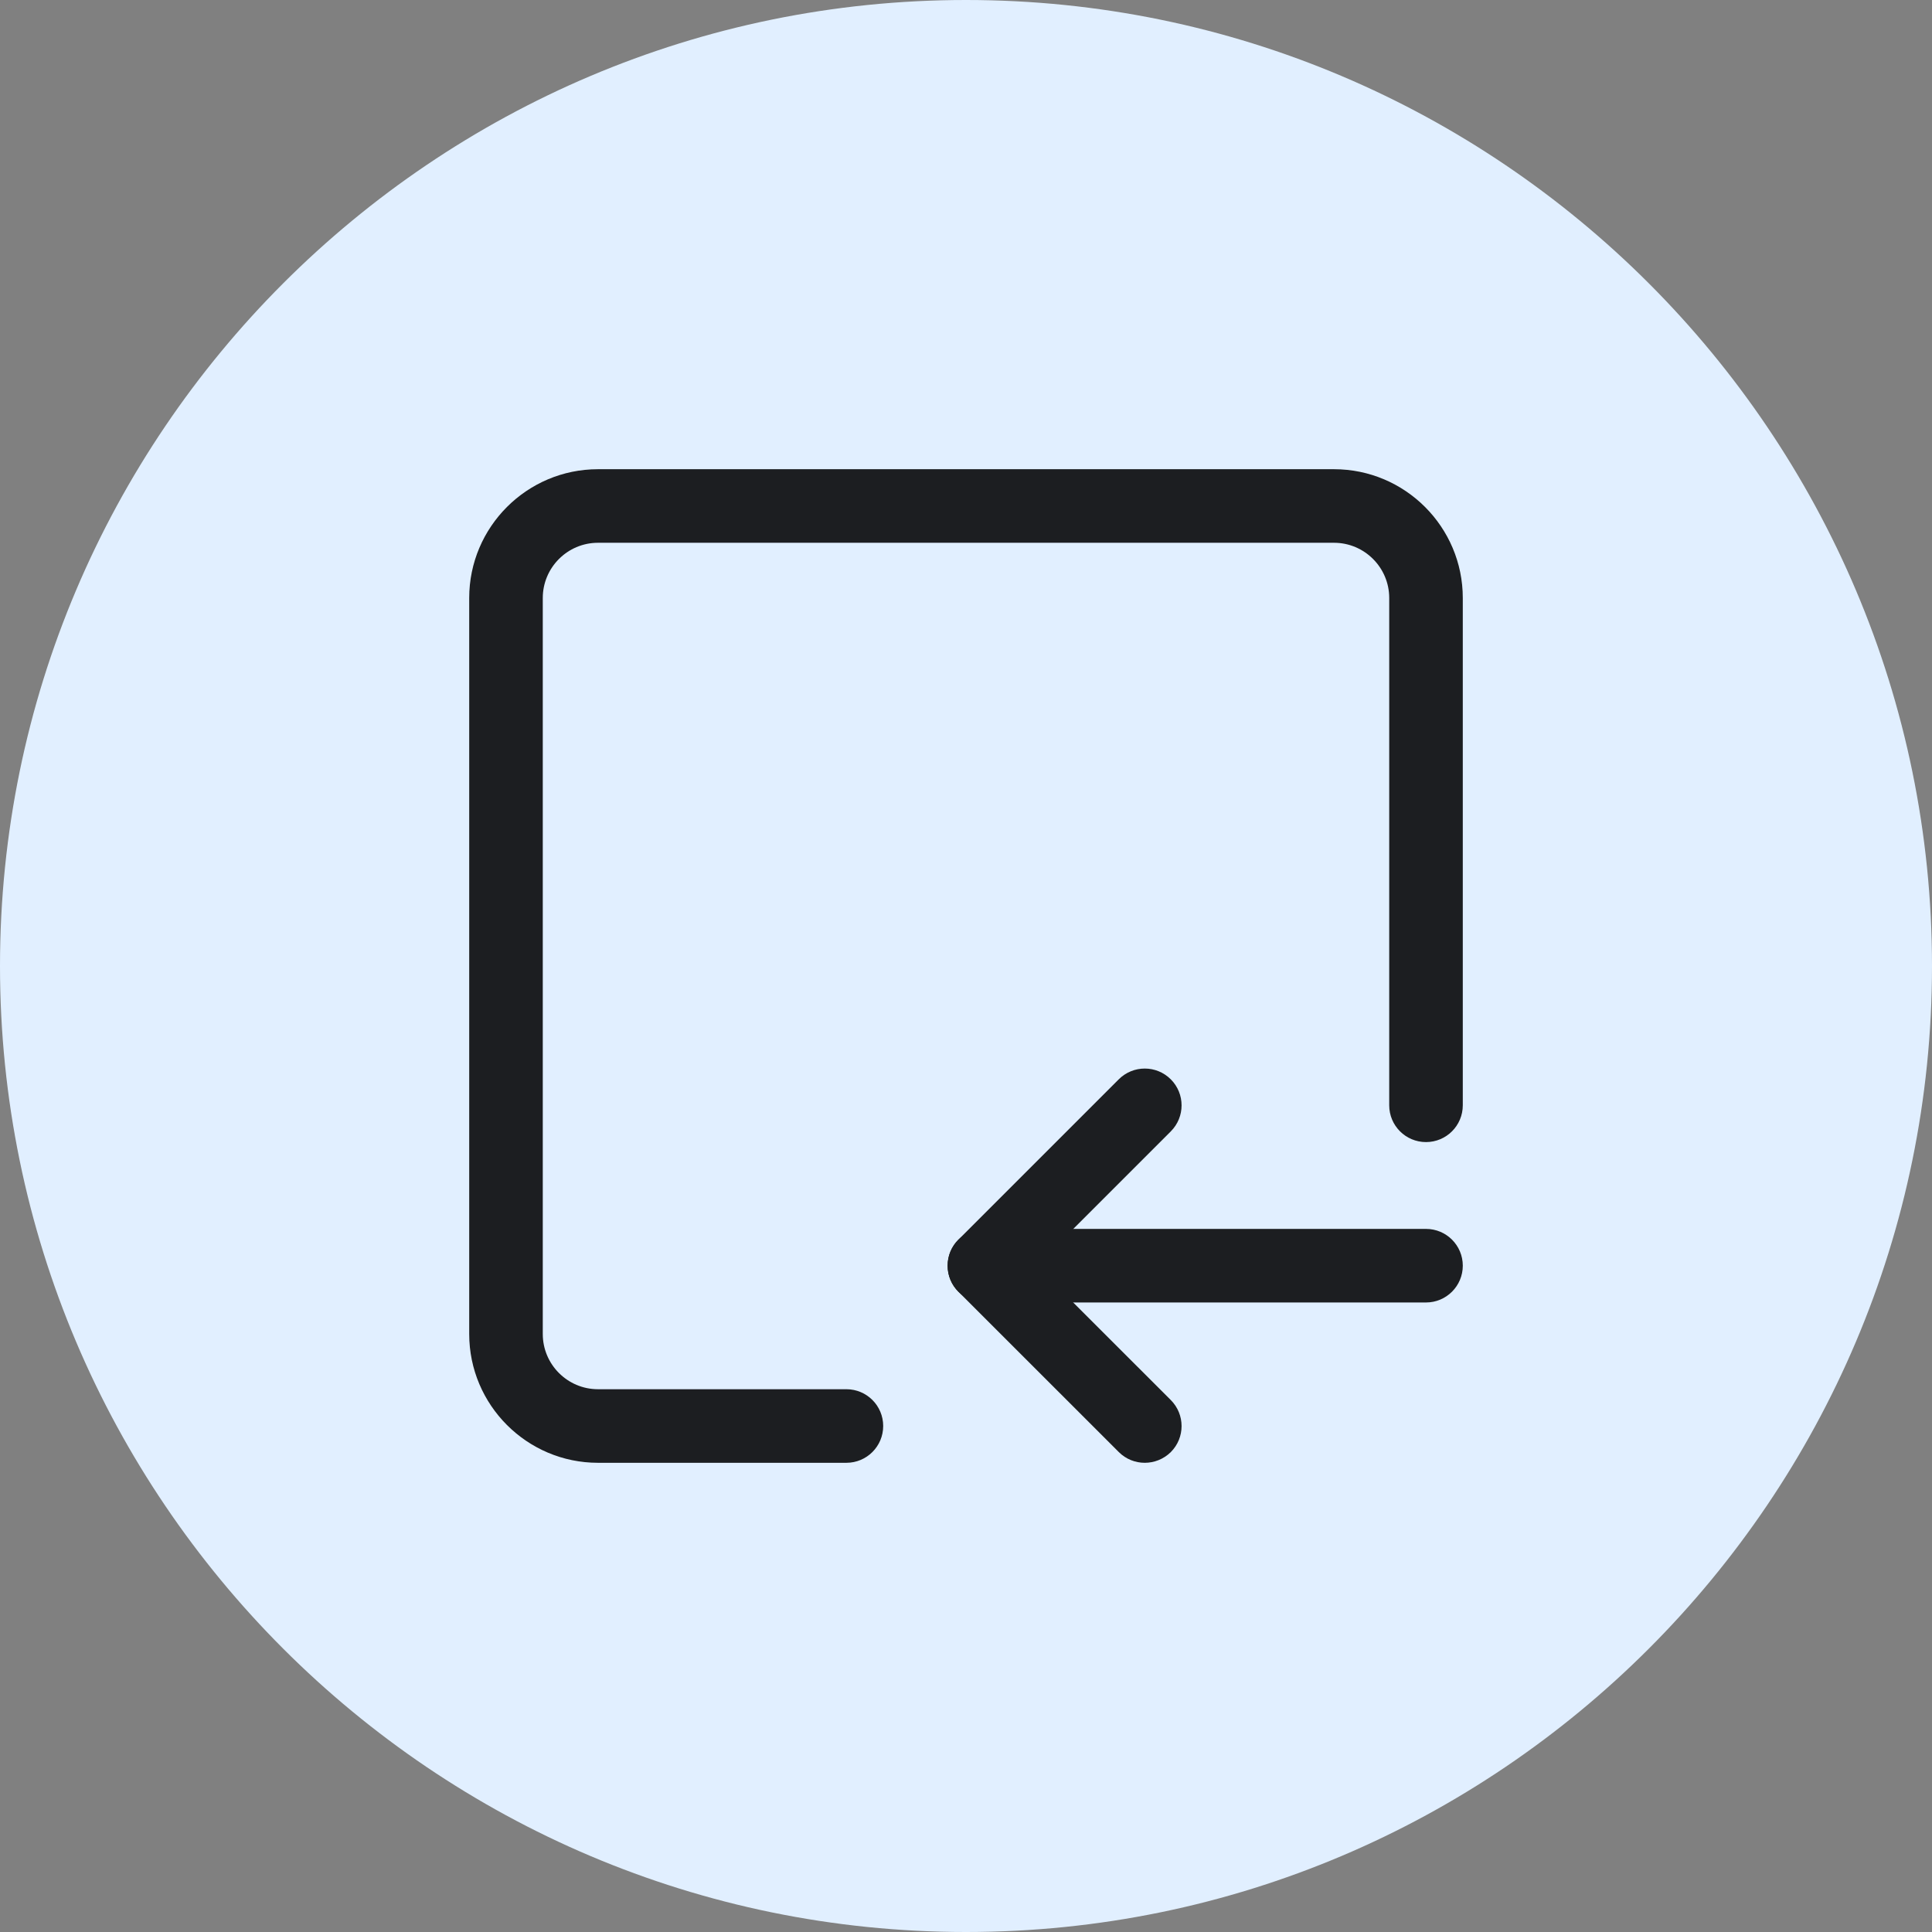 <?xml version="1.0" encoding="iso-8859-1"?>
<!-- Generator: Adobe Illustrator 21.1.0, SVG Export Plug-In . SVG Version: 6.00 Build 0)  -->
<svg version="1.1" xmlns="http://www.w3.org/2000/svg" xmlns:xlink="http://www.w3.org/1999/xlink" x="0px" y="0px"
	 viewBox="0 0 50 50" style="enable-background:new 0 0 50 50;" xml:space="preserve">
<rect x="0" y="0" width="50" height="50" fill="#808080" stroke="none"/>
<g id="ImportTemplates">
	<path style="fill:#E1EFFF;" d="M25,50C11.215,50,0,38.785,0,25C0,11.215,11.215,0,25,0c13.785,0,25,11.215,25,25
		C50,38.785,38.785,50,25,50z"/>
	<path style="fill:#1C1E21;" d="M21.905,37.857h-6.429c-1.838,0-3.333-1.496-3.333-3.333V15.476c0-1.838,1.495-3.333,3.333-3.333
		h19.048c1.838,0,3.333,1.495,3.333,3.333v13.129c0,0.526-0.426,0.952-0.952,0.952s-0.952-0.426-0.952-0.952V15.476
		c0-0.788-0.641-1.429-1.429-1.429H15.476c-0.788,0-1.429,0.641-1.429,1.429v19.048c0,0.788,0.641,1.429,1.429,1.429h6.429
		c0.526,0,0.952,0.426,0.952,0.952S22.431,37.857,21.905,37.857z"/>
	<path style="fill:#1C1E21;" d="M29.626,37.857c-0.244,0-0.487-0.093-0.673-0.279l-4.15-4.149c-0.179-0.179-0.279-0.421-0.279-0.673
		c0-0.253,0.1-0.495,0.279-0.673l4.15-4.15c0.372-0.372,0.975-0.372,1.347,0c0.372,0.372,0.372,0.975,0,1.347l-3.477,3.477
		l3.477,3.476c0.372,0.372,0.372,0.975,0,1.347C30.113,37.764,29.87,37.857,29.626,37.857z"/>
	<path style="fill:#1C1E21;" d="M36.905,33.708H25.476c-0.526,0-0.952-0.426-0.952-0.952c0-0.526,0.426-0.952,0.952-0.952h11.429
		c0.526,0,0.952,0.426,0.952,0.952C37.857,33.281,37.431,33.708,36.905,33.708z"/>
</g>
<g id="Layer_1">
</g>
</svg>

